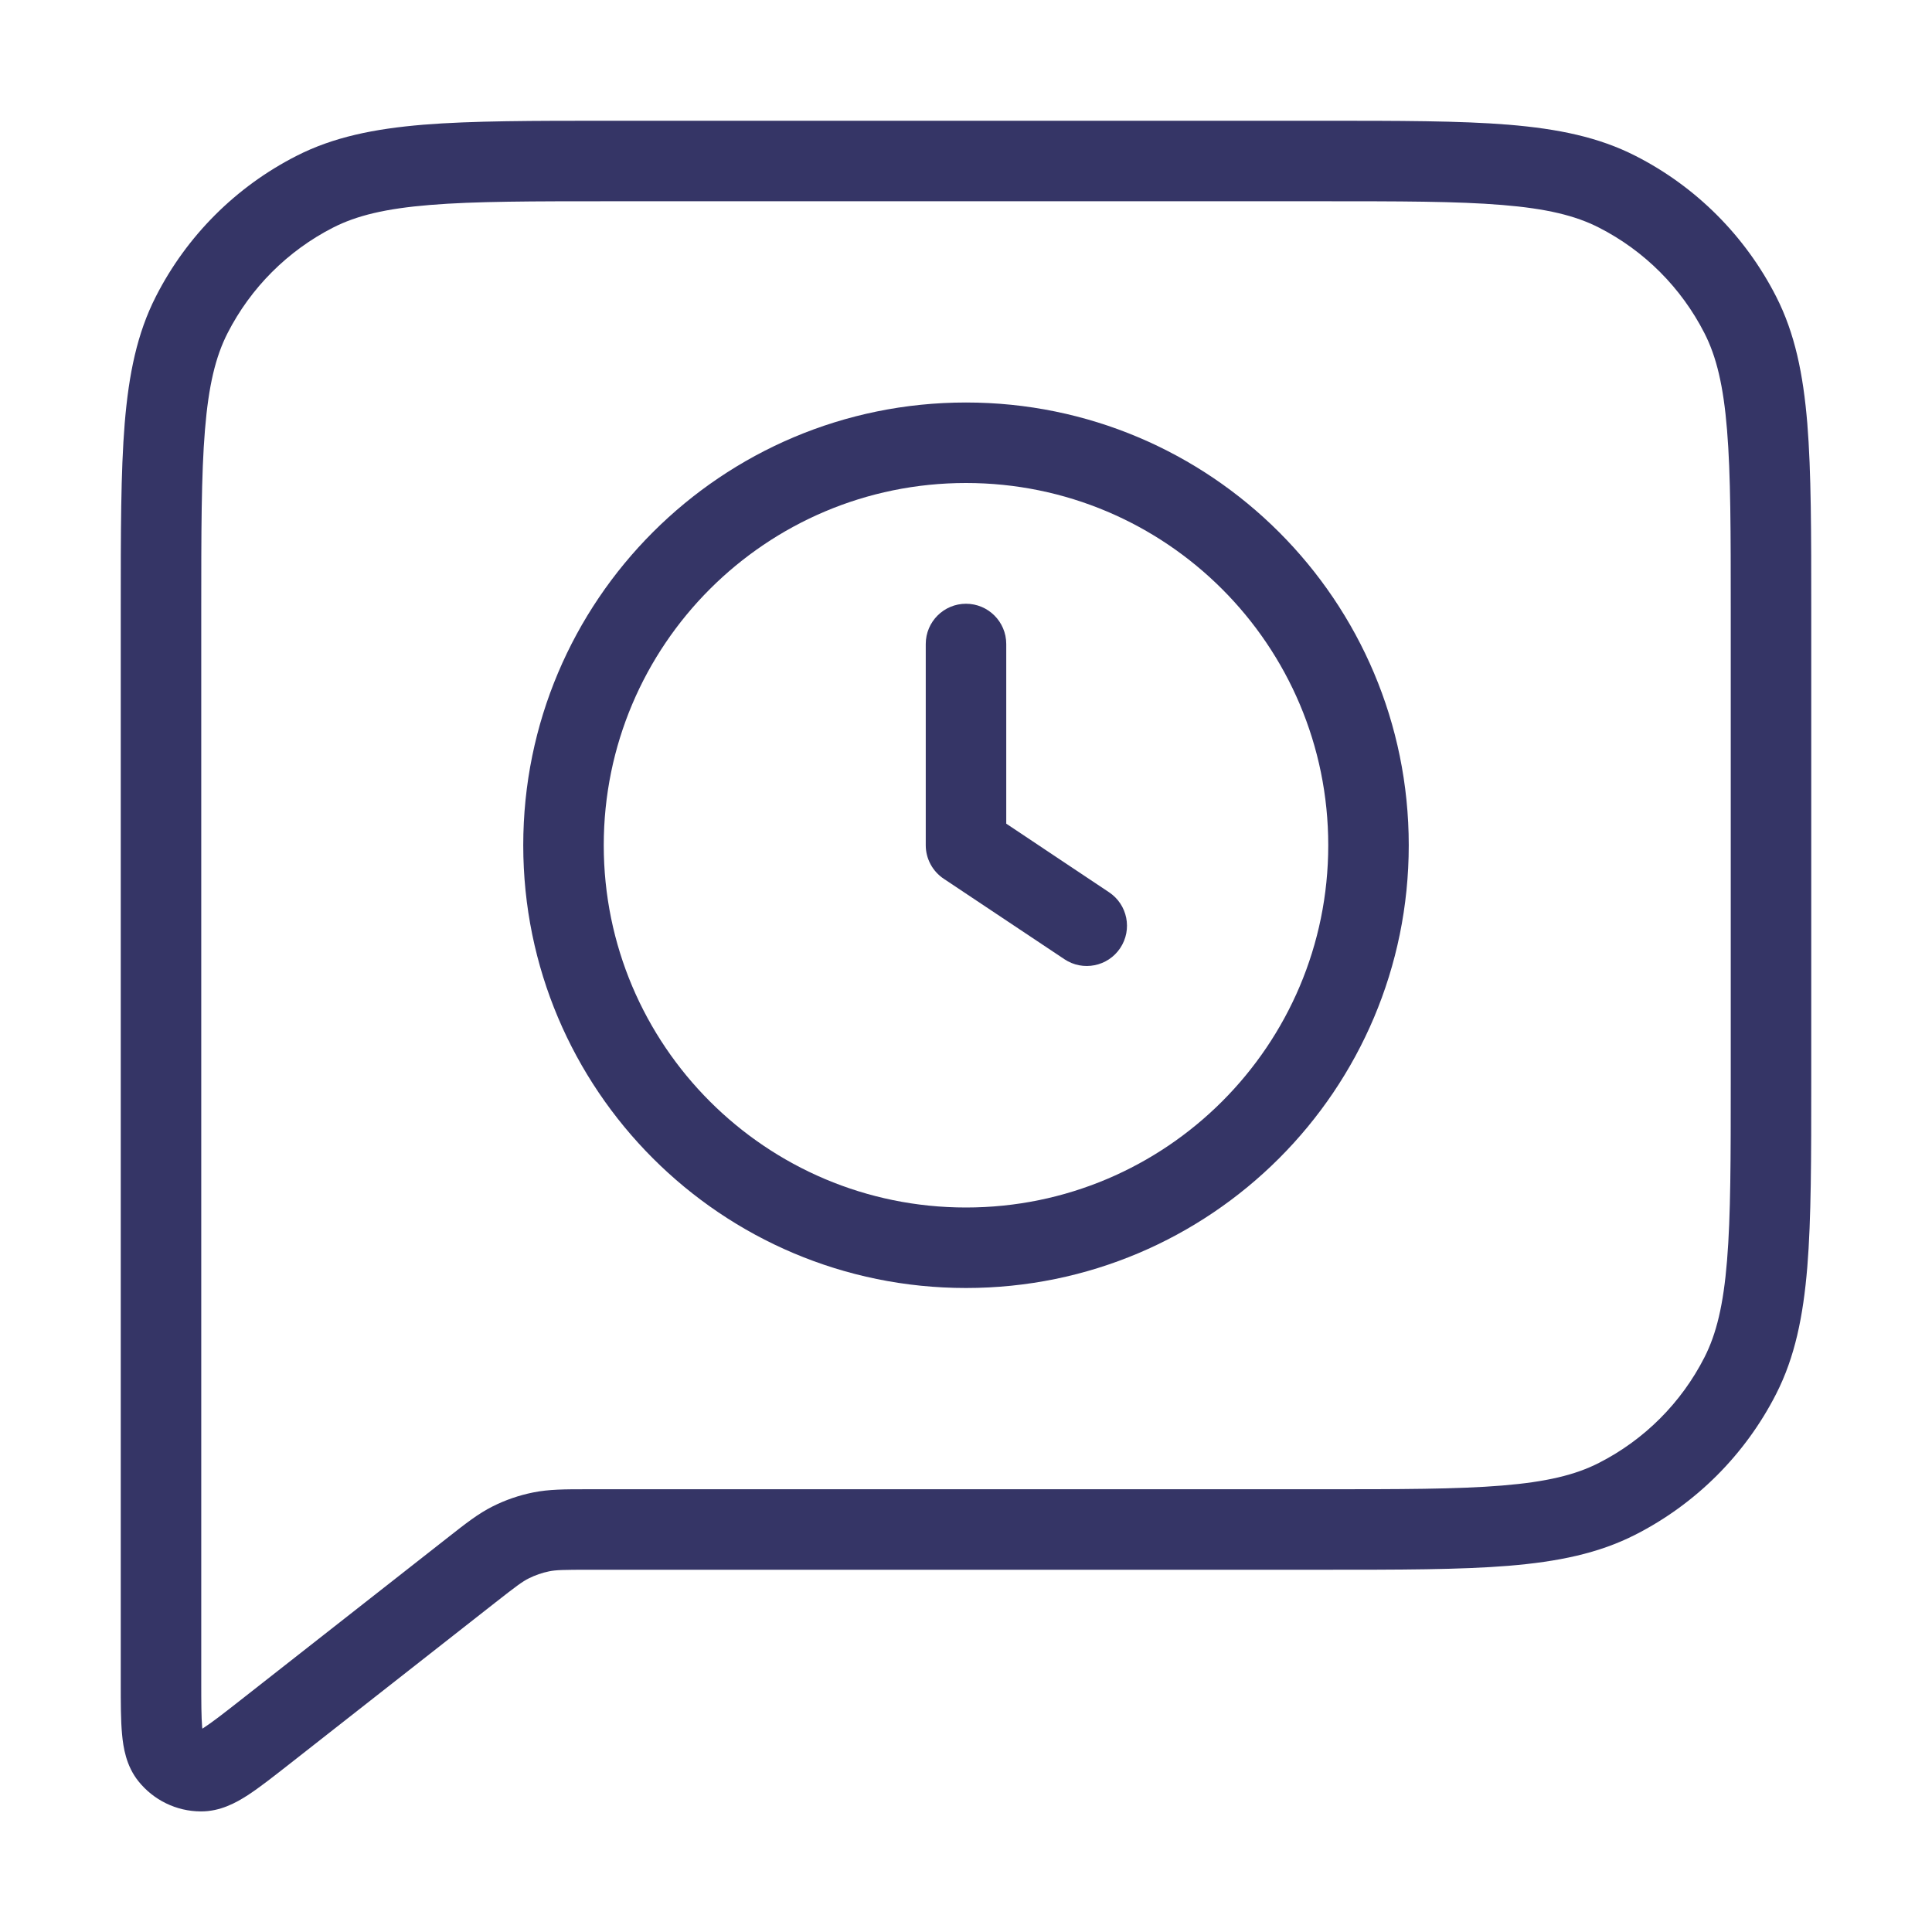 <svg width="24" height="24" viewBox="0 0 24 24" fill="none" xmlns="http://www.w3.org/2000/svg">
<path d="M12.5 8C12.5 7.724 12.276 7.5 12 7.5C11.724 7.5 11.5 7.724 11.5 8V10.5C11.5 10.667 11.584 10.823 11.723 10.916L13.223 11.916C13.452 12.069 13.763 12.007 13.916 11.777C14.069 11.547 14.007 11.237 13.777 11.084L12.5 10.232V8Z" fill="#353566"/>
<path fill-rule="evenodd" clip-rule="evenodd" d="M6.5 10.5C6.5 7.462 8.962 5 12 5C15.038 5 17.5 7.462 17.5 10.5C17.5 13.538 15.038 16 12 16C8.962 16 6.5 13.538 6.5 10.5ZM12 6C9.515 6 7.5 8.015 7.5 10.5C7.5 12.985 9.515 15 12 15C14.485 15 16.5 12.985 16.5 10.5C16.5 8.015 14.485 6 12 6Z" fill="#353566"/>
<path fill-rule="evenodd" clip-rule="evenodd" d="M7.578 1.5H16.422C17.384 1.5 18.136 1.5 18.739 1.549C19.354 1.6 19.859 1.703 20.316 1.936C21.069 2.319 21.68 2.931 22.064 3.684C22.297 4.141 22.4 4.646 22.451 5.26C22.5 5.865 22.5 6.616 22.5 7.578V13.422C22.5 14.383 22.5 15.136 22.451 15.739C22.4 16.354 22.297 16.859 22.064 17.316C21.68 18.069 21.069 18.68 20.316 19.064C19.859 19.297 19.354 19.4 18.739 19.451C18.136 19.5 17.384 19.5 16.422 19.5H7.329C7.002 19.5 6.907 19.502 6.82 19.52C6.733 19.538 6.649 19.567 6.569 19.607C6.49 19.646 6.414 19.703 6.156 19.905L3.585 21.922C3.392 22.073 3.222 22.207 3.077 22.301C2.935 22.393 2.735 22.504 2.494 22.502C2.191 22.501 1.905 22.361 1.717 22.124C1.567 21.935 1.531 21.709 1.516 21.541C1.5 21.369 1.5 21.152 1.5 20.908V7.578C1.5 6.617 1.5 5.864 1.549 5.26C1.6 4.646 1.703 4.141 1.936 3.684C2.319 2.931 2.931 2.319 3.684 1.936C4.141 1.703 4.646 1.6 5.26 1.549C5.865 1.5 6.616 1.5 7.578 1.5ZM5.342 2.546C4.789 2.591 4.43 2.678 4.138 2.827C3.574 3.115 3.115 3.574 2.827 4.138C2.678 4.43 2.591 4.789 2.546 5.342C2.5 5.9 2.5 6.612 2.5 7.6V20.886C2.5 21.159 2.501 21.33 2.511 21.451L2.514 21.474L2.534 21.461C2.635 21.395 2.77 21.291 2.985 21.122L5.573 19.092C5.782 18.928 5.94 18.803 6.12 18.713C6.279 18.633 6.448 18.575 6.622 18.54C6.819 18.5 7.02 18.5 7.287 18.5L16.4 18.5C17.388 18.5 18.099 18.5 18.658 18.454C19.211 18.409 19.57 18.322 19.862 18.173C20.427 17.885 20.885 17.427 21.173 16.862C21.322 16.57 21.409 16.211 21.454 15.658C21.5 15.1 21.5 14.388 21.5 13.4V7.6C21.5 6.612 21.5 5.9 21.454 5.342C21.409 4.789 21.322 4.43 21.173 4.138C20.885 3.574 20.427 3.115 19.862 2.827C19.57 2.678 19.211 2.591 18.658 2.546C18.099 2.5 17.388 2.5 16.4 2.5H7.6C6.612 2.5 5.9 2.5 5.342 2.546Z" fill="#353566"/>
</svg>
